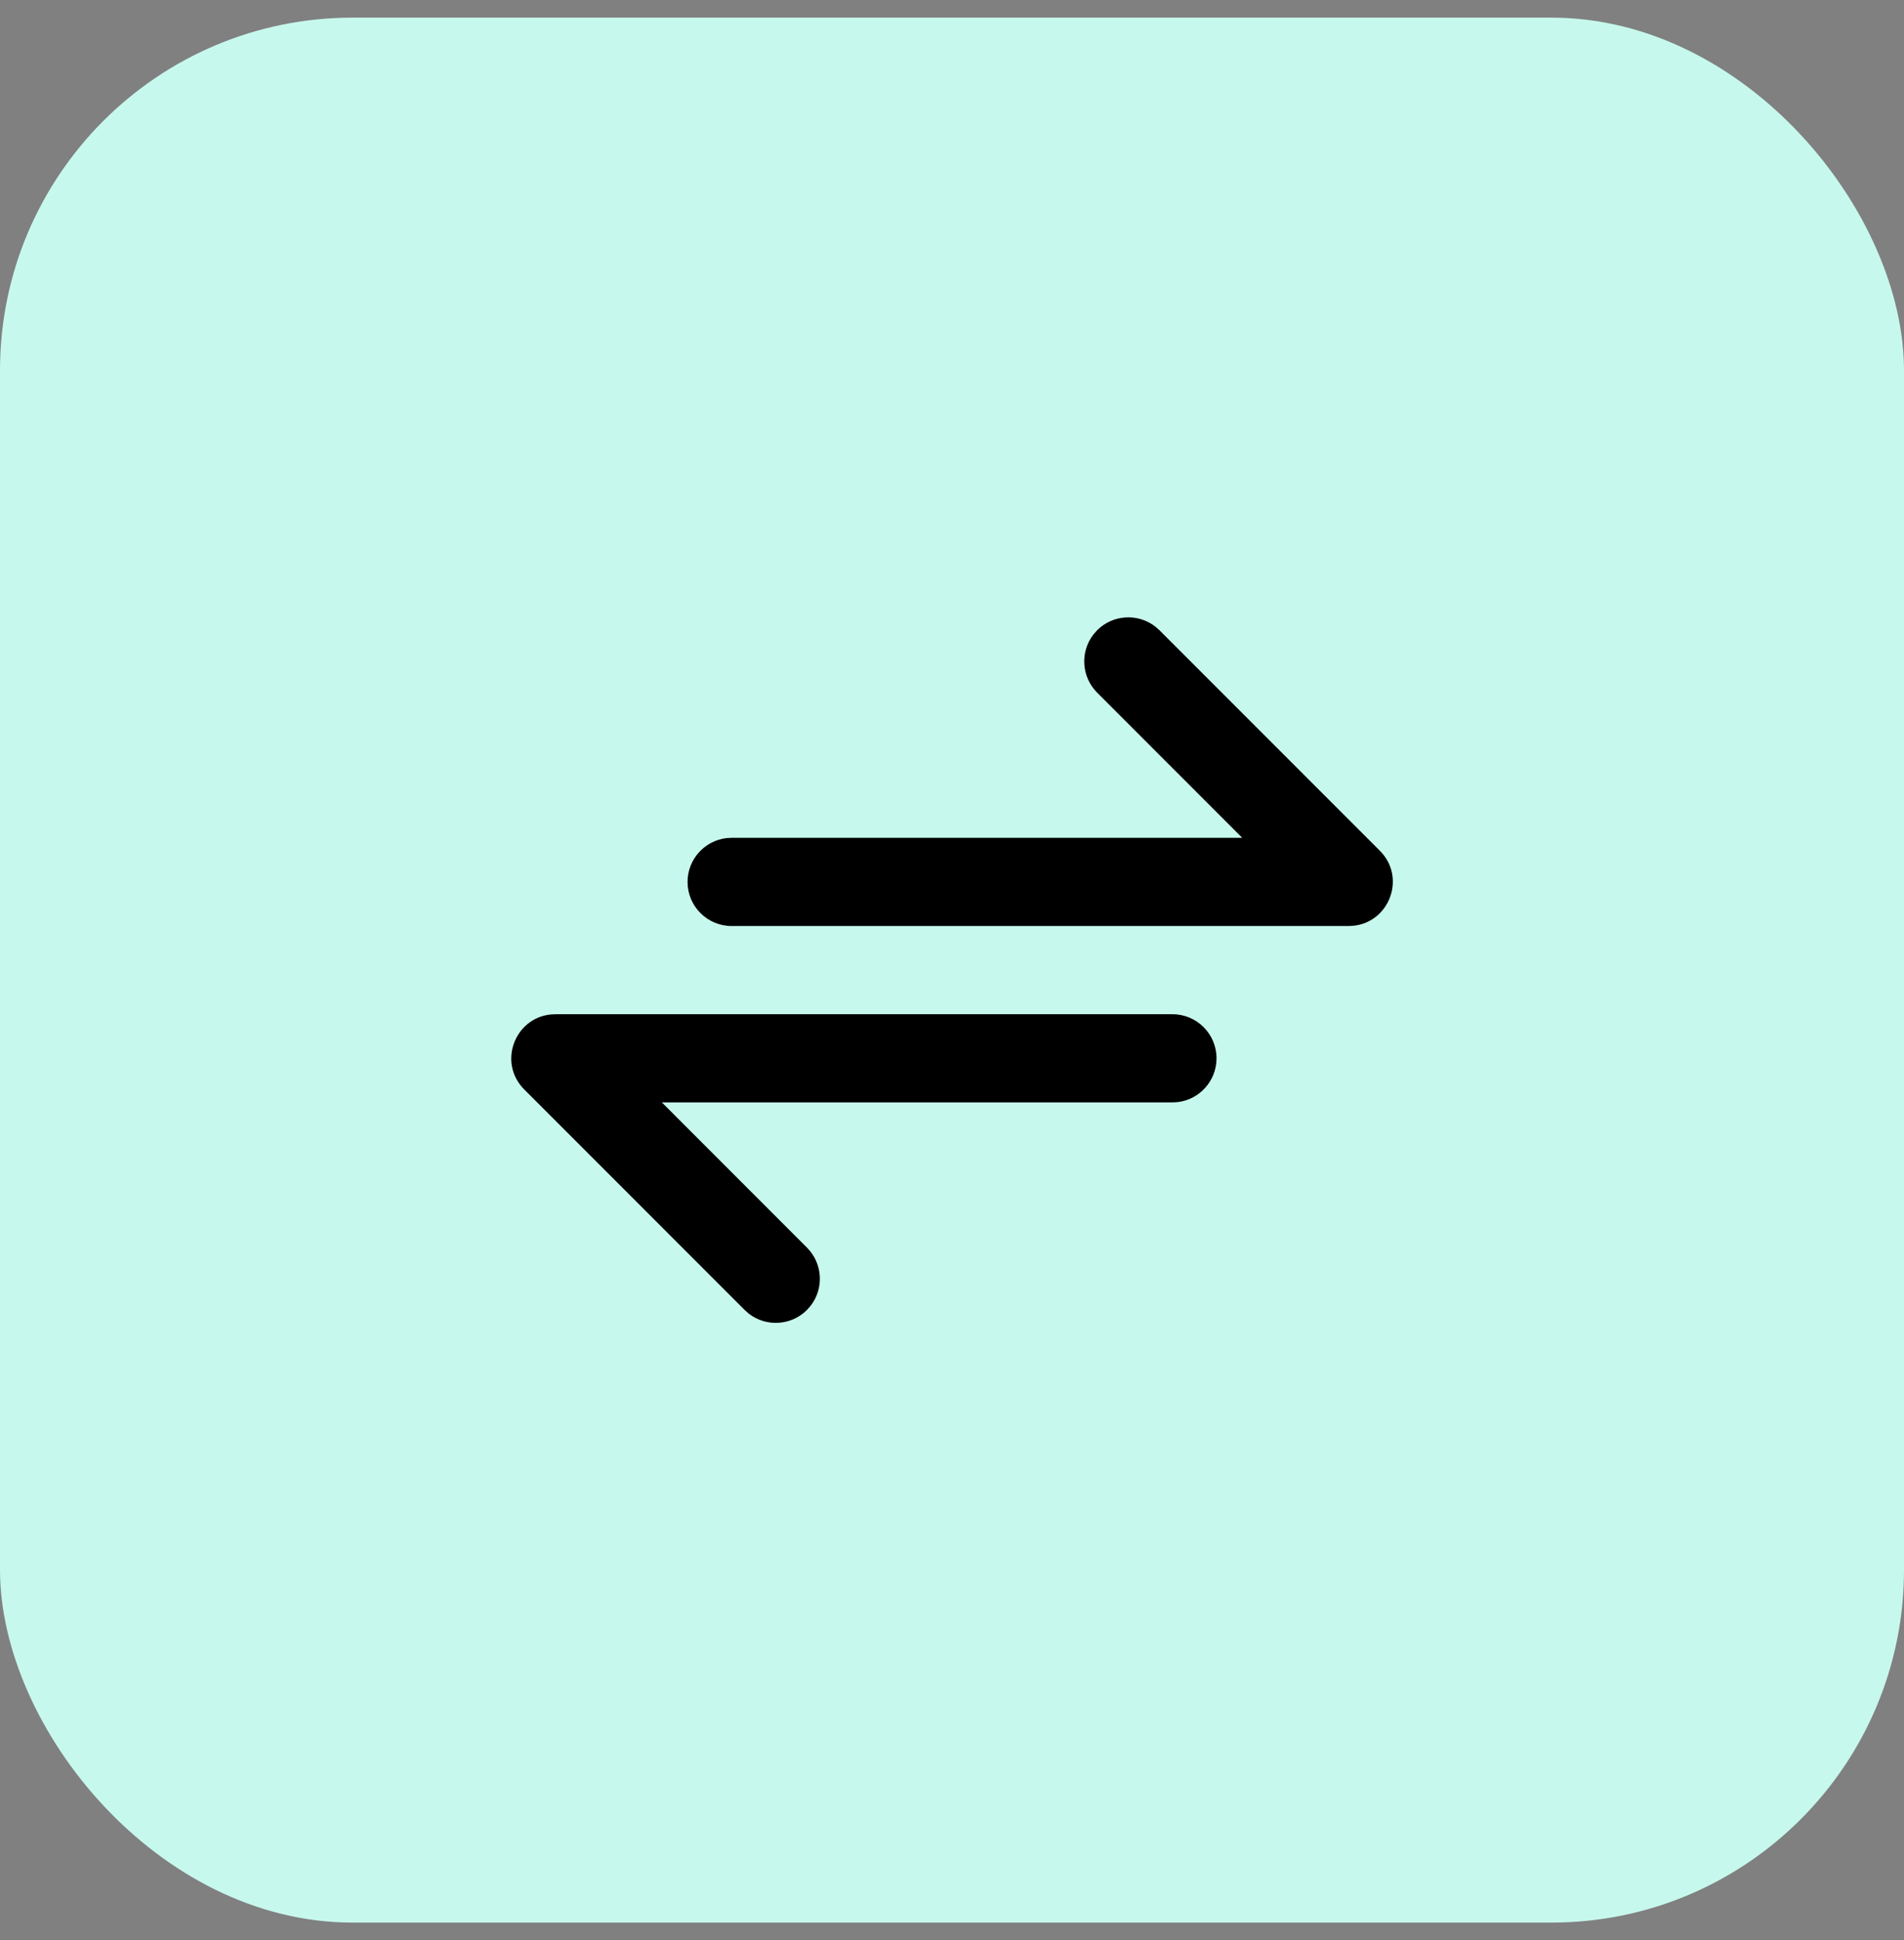 <svg width="54" height="55" viewBox="0 0 54 55" fill="none" xmlns="http://www.w3.org/2000/svg">
<rect x="0" y="0" width="54" height="55" fill="#808080" stroke="none"/>
<rect y="0.5" width="54" height="54" rx="10" fill="#C7F8ED"/>
<path d="M33.252 28.75C33.943 28.75 34.502 29.31 34.502 30C34.502 30.641 34.02 31.169 33.398 31.242L33.252 31.25H18.771L22.886 35.366C23.337 35.817 23.372 36.526 22.99 37.016L22.886 37.134C22.436 37.584 21.727 37.619 21.236 37.238L21.119 37.134L14.869 30.884C14.115 30.131 14.593 28.866 15.611 28.758L15.752 28.75H33.252ZM32.766 17.762L32.884 17.866L39.134 24.116C39.887 24.869 39.41 26.134 38.392 26.242L38.25 26.25H20.75C20.06 26.25 19.5 25.69 19.5 25C19.5 24.359 19.983 23.831 20.604 23.758L20.75 23.75H35.231L31.116 19.634C30.666 19.183 30.631 18.474 31.012 17.984L31.116 17.866C31.567 17.416 32.276 17.381 32.766 17.762Z" fill="black"/>
</svg>
